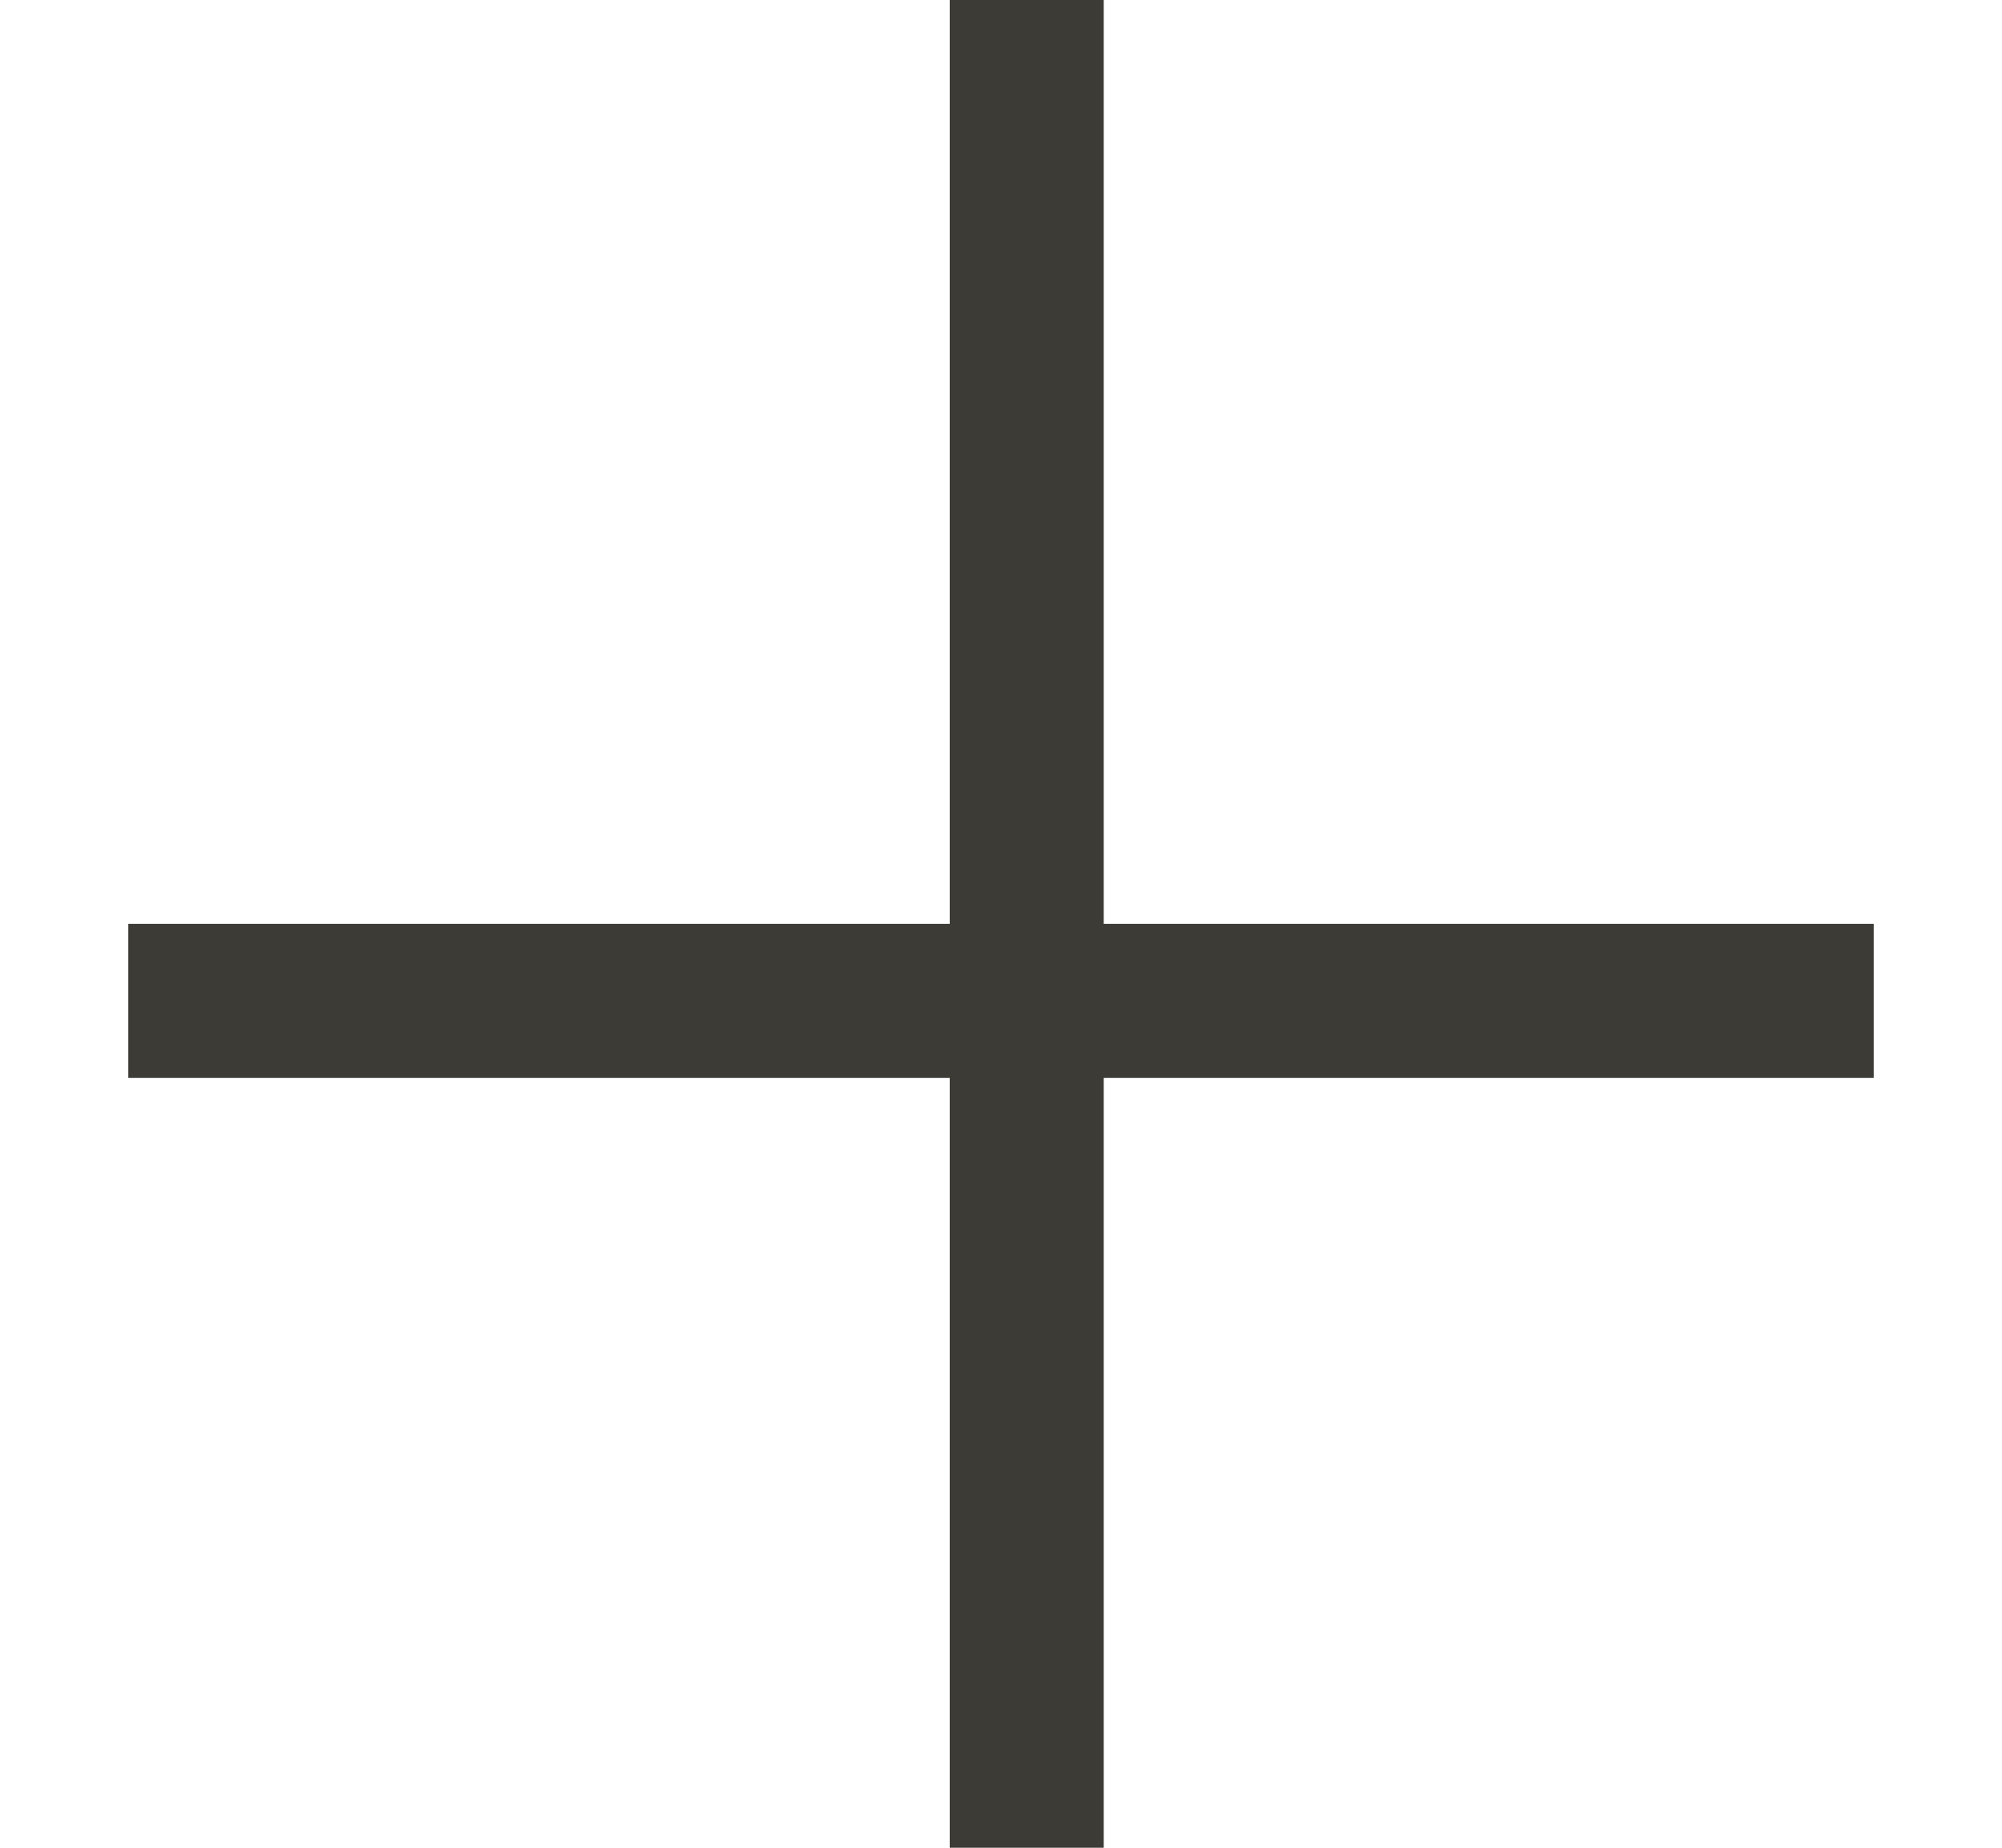 <svg width="13" height="12" viewBox="0 0 13 12" fill="none" xmlns="http://www.w3.org/2000/svg">
<line x1="6.667" y1="2.18557e-08" x2="6.667" y2="12" stroke="#3D3B36"/>
<line x1="12.167" y1="6.5" x2="0.833" y2="6.5" stroke="#3D3B36"/>
</svg>

